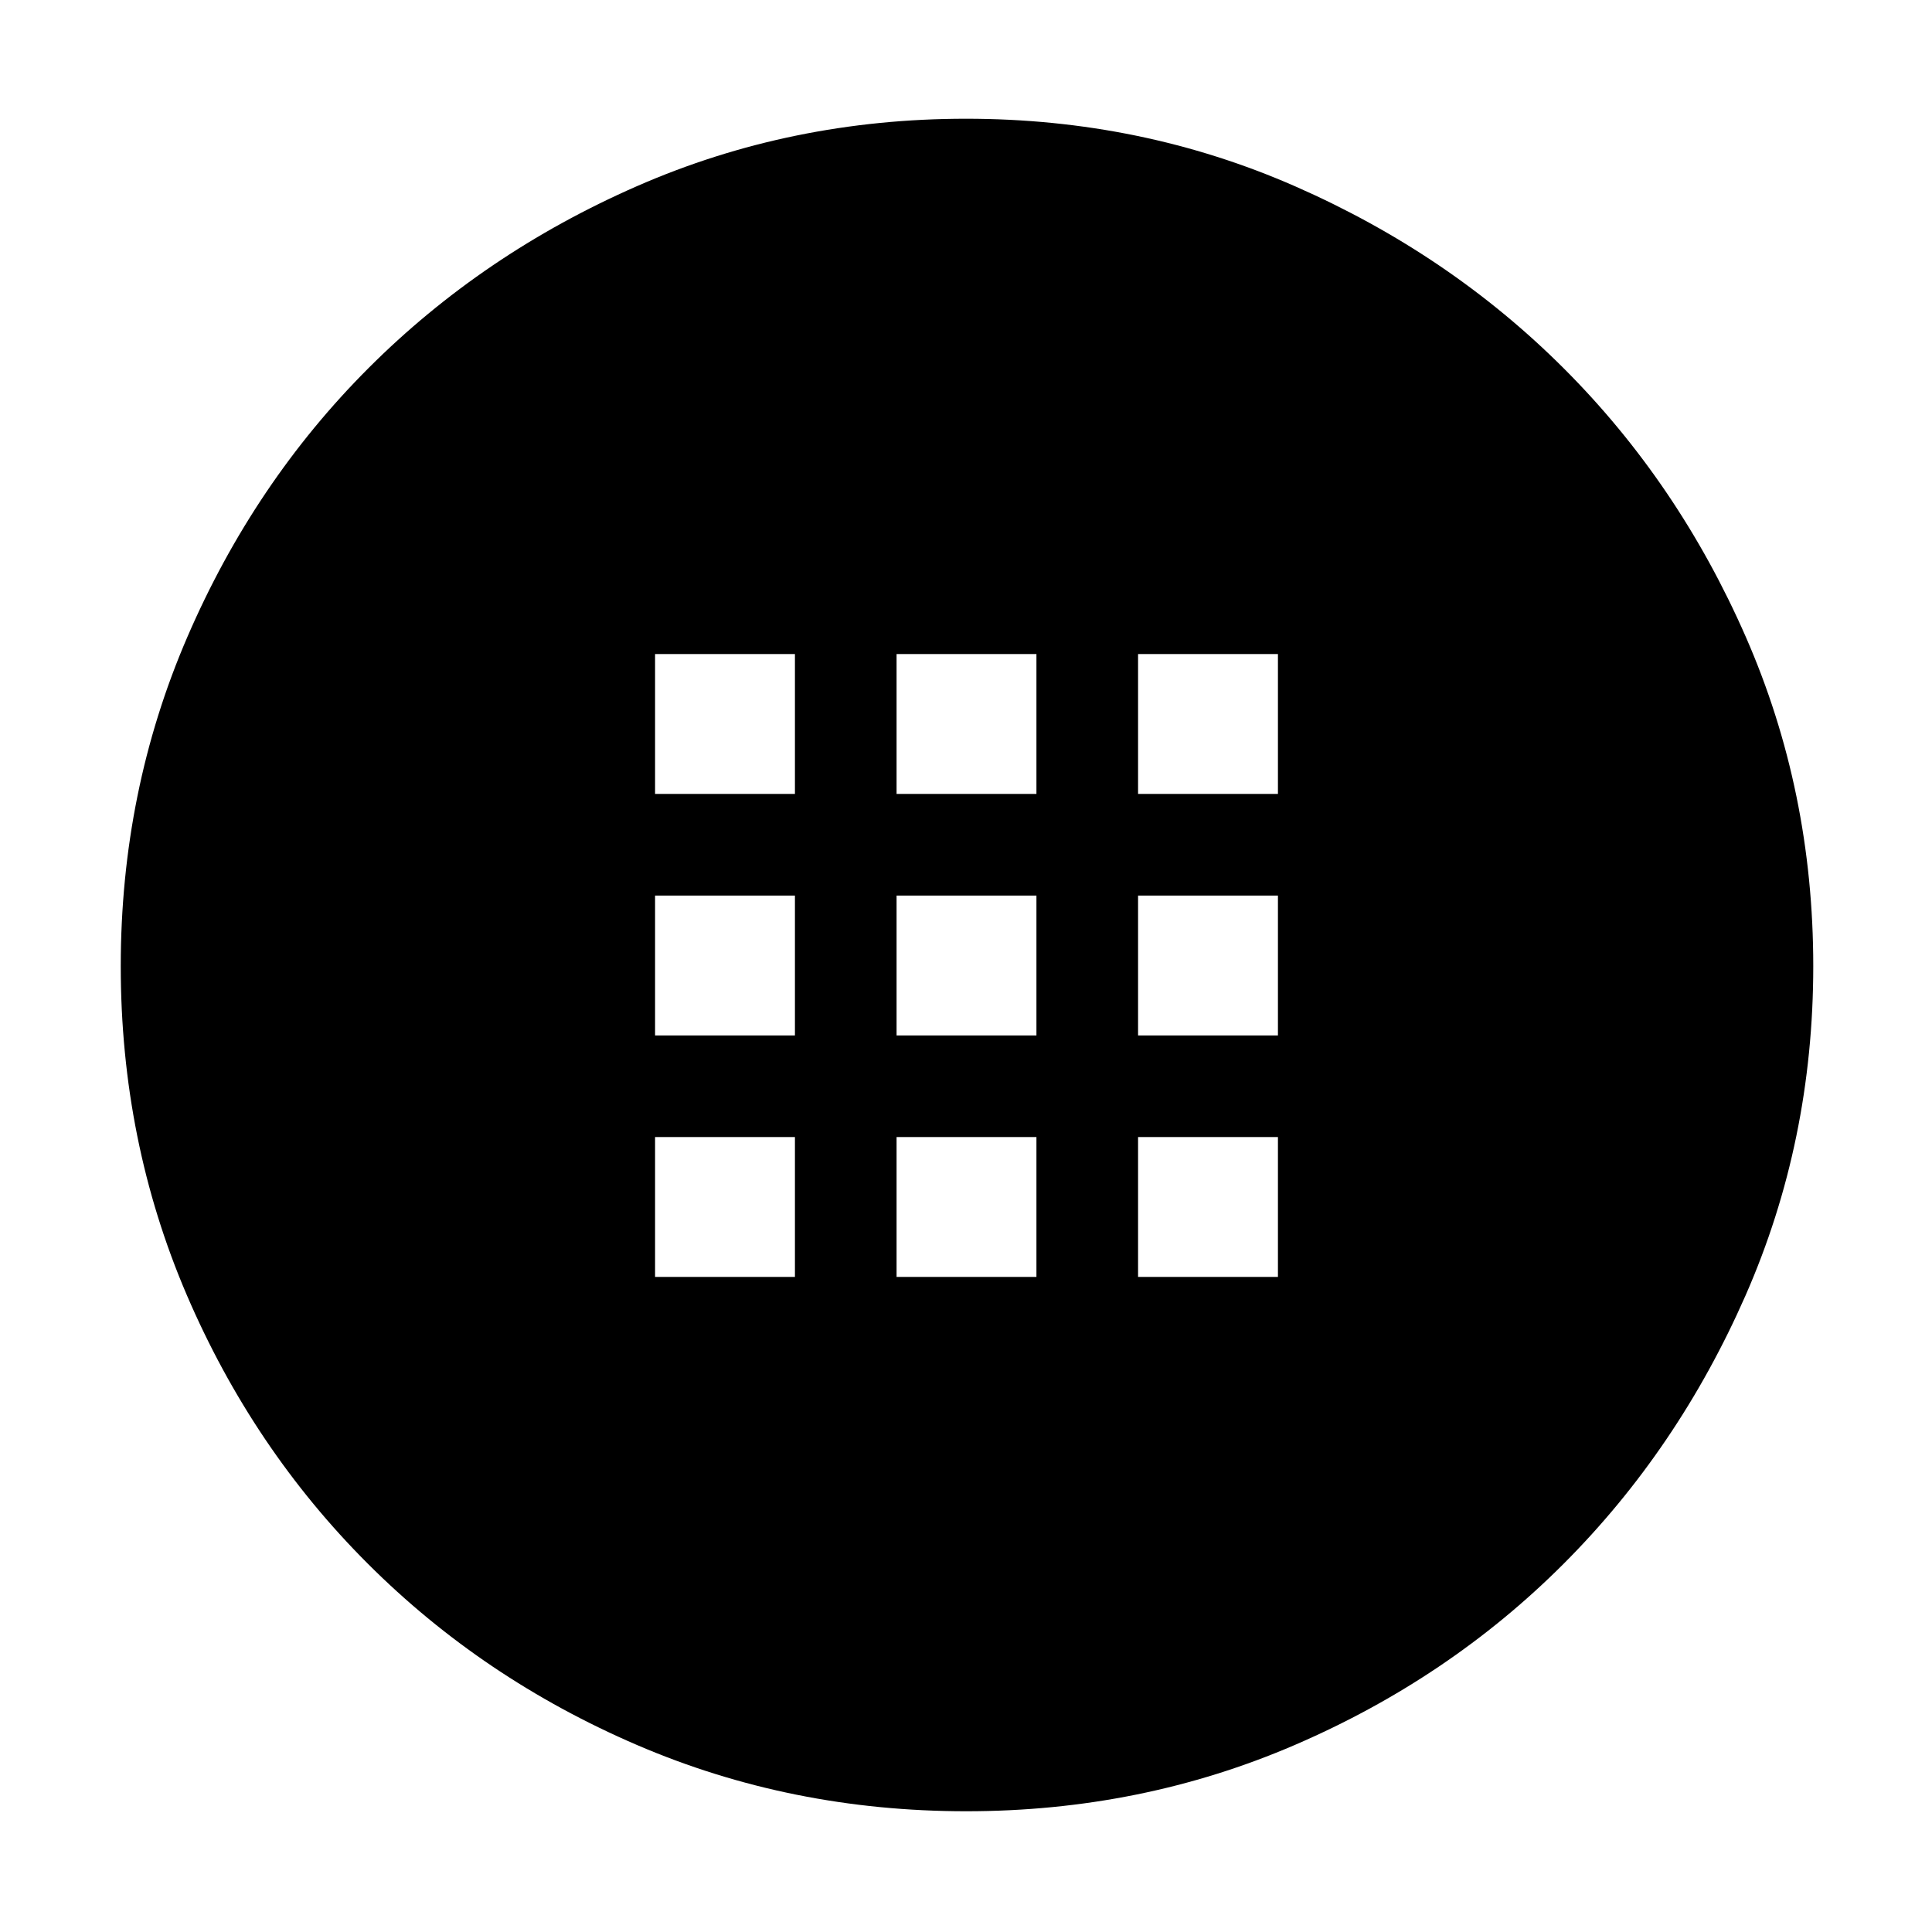 <svg xmlns="http://www.w3.org/2000/svg" height="48" viewBox="0 -960 960 960" width="48"><path d="M480.12-60q-87.03 0-163.58-32.91-76.55-32.92-133.74-90.06-57.19-57.14-90-133.58Q60-392.99 60-479.91q0-87 33.13-163.66 33.13-76.67 90-133.55Q240-834 316.51-867.5 393.03-901 480.02-901q87.07 0 163.65 33.63 76.57 33.63 133.45 90.5Q834-720 867.5-643.49 901-566.97 901-479.98q0 87.07-33.63 163.65-33.63 76.57-90.5 133.45Q720-126 643.53-93q-76.47 33-163.41 33ZM325.5-565.5H395V-635h-69.5v69.5Zm120 0H515V-635h-69.5v69.5Zm120 0H635V-635h-69.5v69.5Zm-240 120H395V-515h-69.5v69.5Zm120 0H515V-515h-69.5v69.5Zm120 0H635V-515h-69.5v69.5Zm-240 120H395V-395h-69.5v69.5Zm120 0H515V-395h-69.5v69.5Zm120 0H635V-395h-69.5v69.5Z"/></svg>